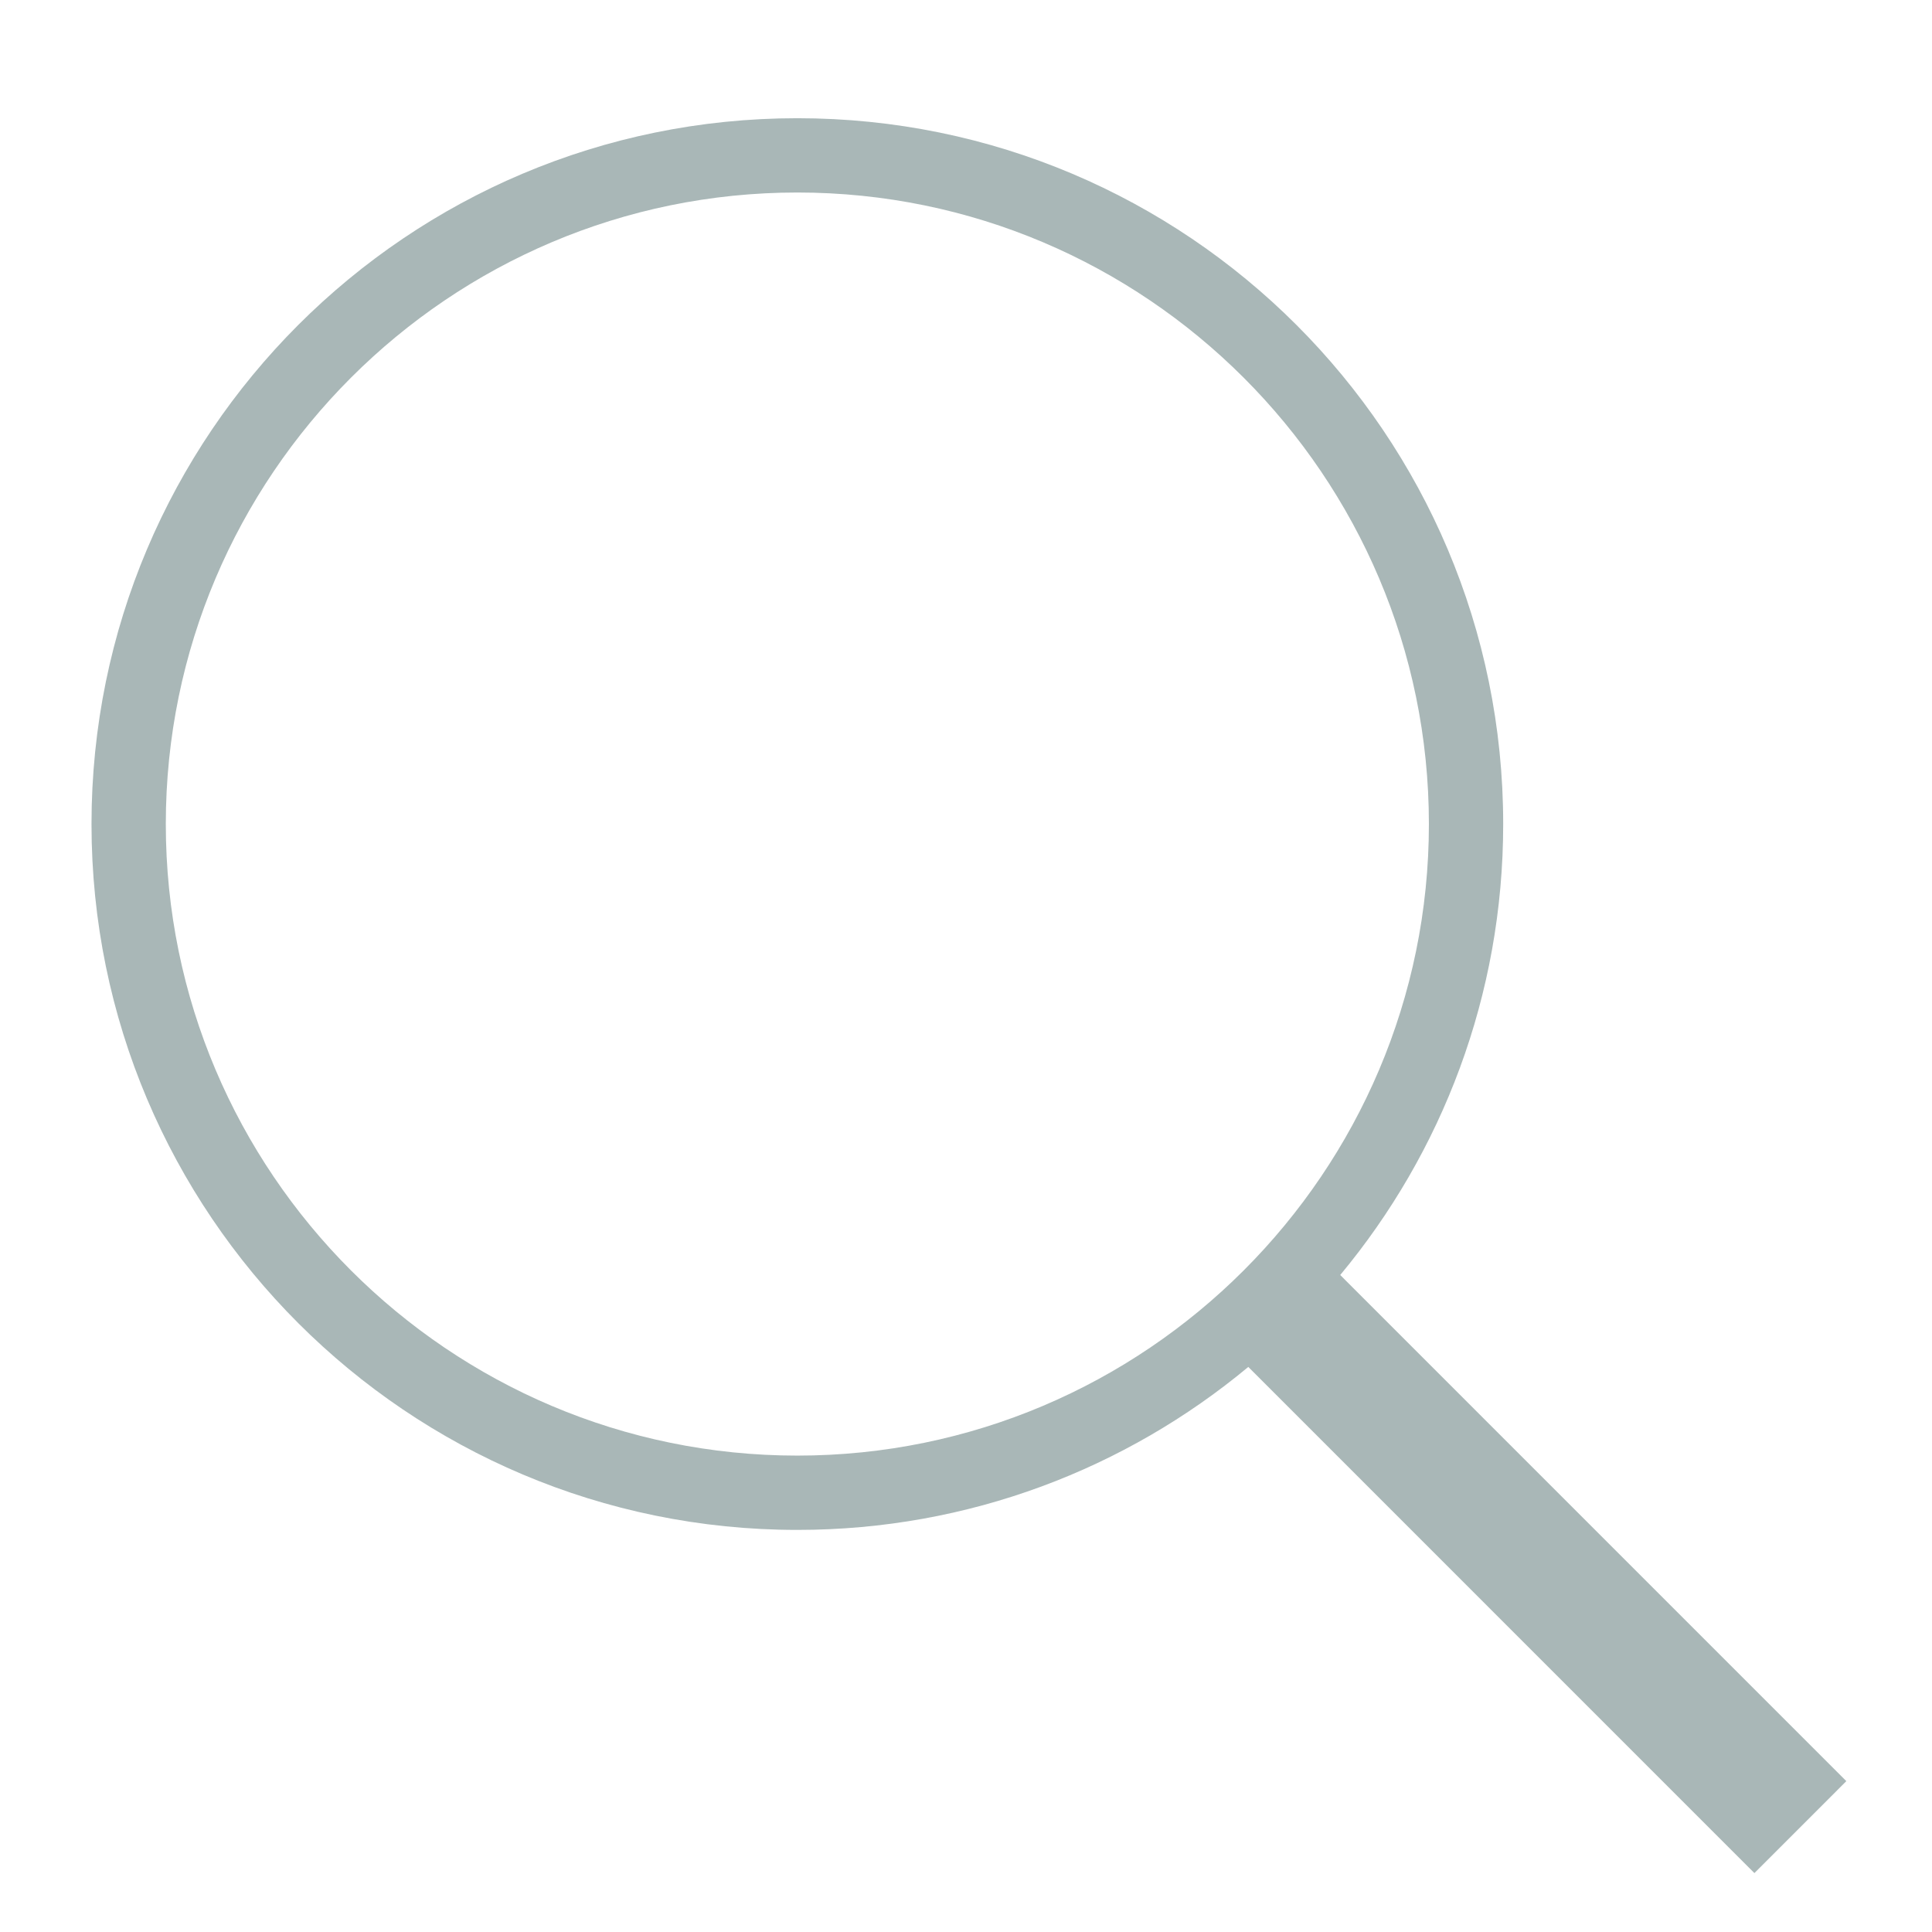 <?xml version="1.0" encoding="utf-8"?>
<!DOCTYPE svg PUBLIC "-//W3C//DTD SVG 1.1//EN" "http://www.w3.org/Graphics/SVG/1.1/DTD/svg11.dtd">
<svg style="width:308px;height:308px;" version="1.1" id="图形" xmlns="http://www.w3.org/2000/svg" xmlns:xlink="http://www.w3.org/1999/xlink" x="0px" y="0px" width="1024px" height="1024px" viewBox="0 0 1024 1024" enable-background="new 0 0 1024 1024" xml:space="preserve">
  <path class="svgpath" data-index="path_0" fill="#a9b7b7" d="M978.588 944.046 710.349 675.779c53.919-64.838 86.373-148.119 86.373-239.012 0-206.63-167.48-374.112-374.109-374.112-206.593 0-374.113 167.482-374.113 374.112 0 206.592 167.52 374.115 374.113 374.115 90.912 0 174.171-32.458 239.011-86.377l268.242 268.27L978.588 944.046zM87.88 436.767c0-184.575 150.136-334.732 334.733-334.732 184.556 0 334.732 150.157 334.732 334.732 0 184.577-150.176 334.733-334.732 334.733C238.017 771.5 87.88 621.344 87.88 436.767z" />

</svg>
